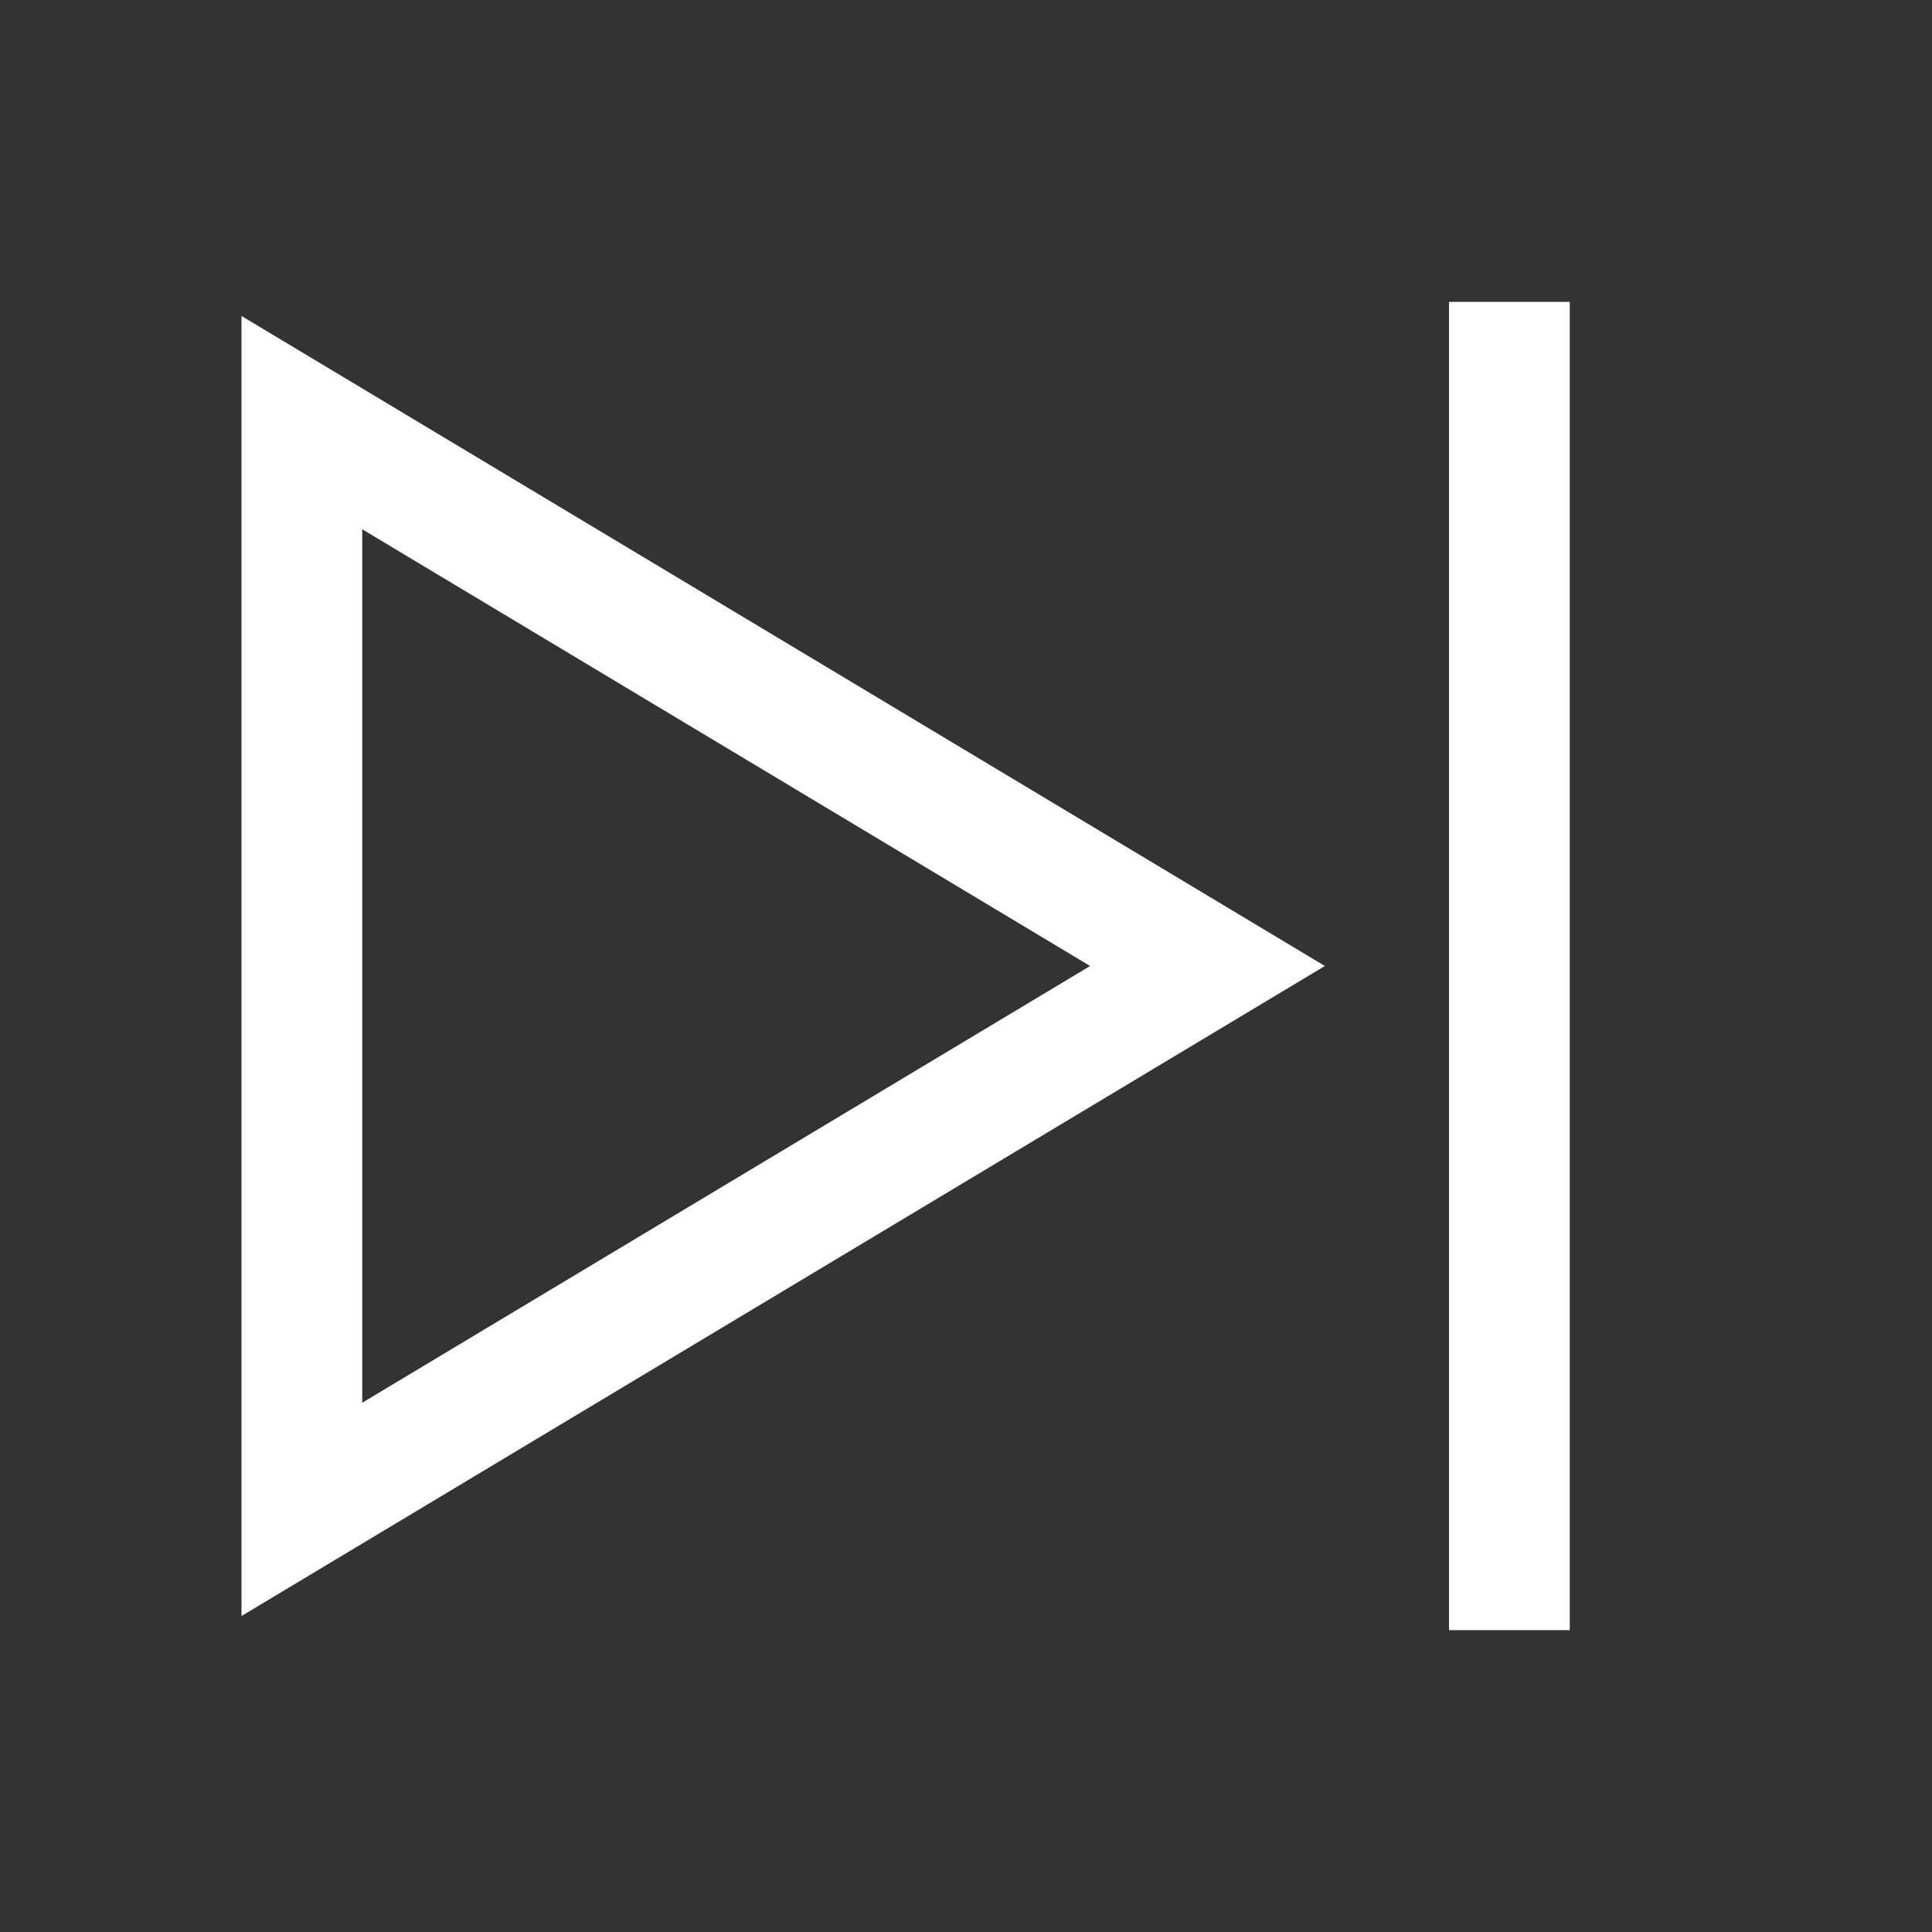 <?xml version="1.0" encoding="UTF-8" standalone="no"?><!-- Generator: Gravit.io --><svg xmlns="http://www.w3.org/2000/svg" xmlns:xlink="http://www.w3.org/1999/xlink" style="isolation:isolate" viewBox="0 0 32 32" width="32pt" height="32pt"><rect x="0" y="0" width="32" height="32" fill="#333333" stroke="none"/><defs><clipPath id="_clipPath_t9kRVcVOwMmUAq7Wvh3YeS4LVmJHlZEe"><rect width="32" height="32"/></clipPath></defs><g clip-path="url(#_clipPath_t9kRVcVOwMmUAq7Wvh3YeS4LVmJHlZEe)"><rect x="24" y="5" width="2" height="22" transform="matrix(1,0,0,1,0,0)" fill="rgb(255,255,255)"/><polygon points="20,16,5,25,5,7" fill="none" vector-effect="non-scaling-stroke" stroke-width="2" stroke="rgb(255,255,255)" stroke-linejoin="miter" stroke-linecap="square" stroke-miterlimit="3"/></g></svg>